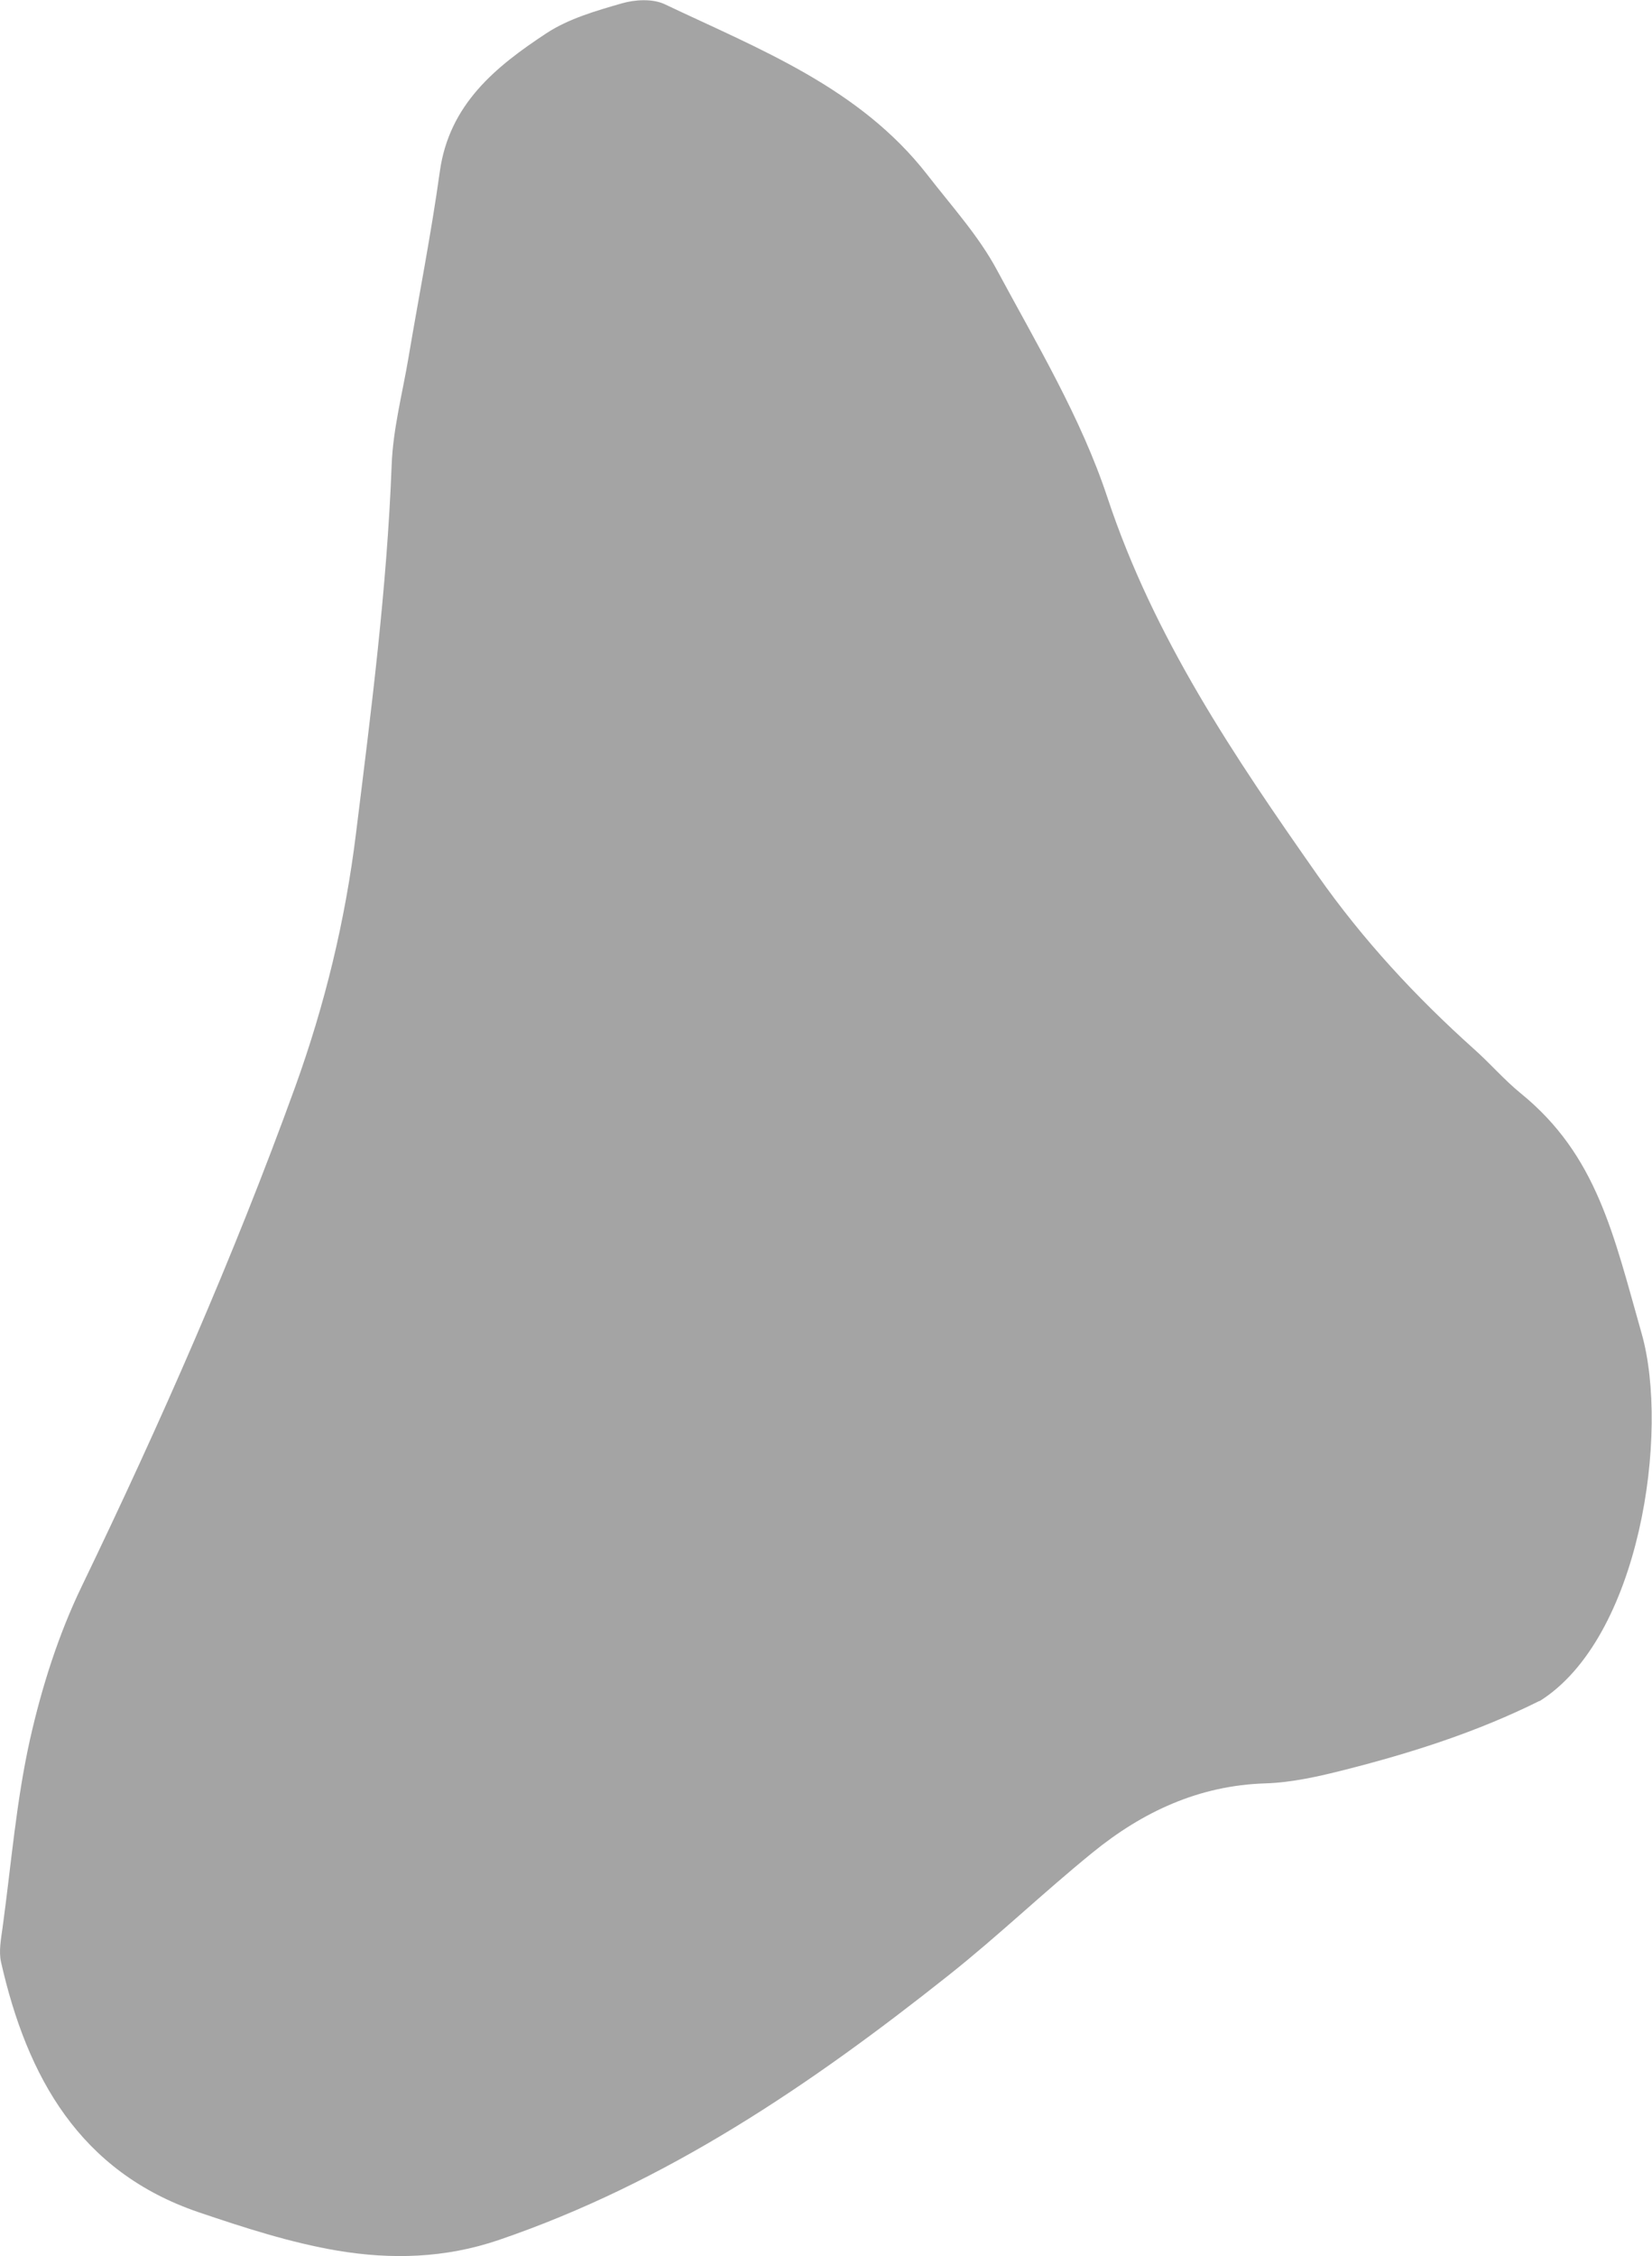 <?xml version="1.0" encoding="UTF-8"?>
<svg id="_レイヤー_2" data-name="レイヤー 2" xmlns="http://www.w3.org/2000/svg" viewBox="0 0 137.17 187.22">
  <defs>
    <style>
      .cls-1 {
        fill: #a4a4a4;
      }
    </style>
  </defs>
  <g id="parts">
    <path class="cls-1" d="M127.84,141.14c-5.15,2.57-10.6,4.31-16.16,5.72-2.16,.55-4.4,1.06-6.61,1.13-5.52,.17-10.2,2.36-14.35,5.74-4.08,3.31-7.88,6.96-12,10.22-11.41,9.05-23.36,17.18-37.33,21.94-4.44,1.51-8.9,1.62-13.34,.88-3.92-.66-7.77-1.91-11.55-3.19-9.89-3.36-14.25-11.23-16.41-20.74-.21-.92,0-1.96,.13-2.93,.71-5.2,1.13-10.46,2.27-15.56,.98-4.36,2.37-8.73,4.31-12.74,6.53-13.54,12.58-27.26,17.7-41.39,2.47-6.83,4.17-13.82,5.06-21.07,1.26-10.17,2.57-20.31,2.96-30.56,.11-2.97,.89-5.92,1.39-8.87,.87-5.16,1.89-10.31,2.61-15.49,.78-5.58,4.64-8.7,8.85-11.47,1.84-1.21,4.11-1.86,6.26-2.48,1.1-.32,2.57-.4,3.56,.07,7.9,3.75,16.2,6.93,21.83,14.18,1.99,2.57,4.23,5.03,5.75,7.86,3.32,6.17,7,12.3,9.18,18.89,3.86,11.65,10.54,21.5,17.45,31.35,3.77,5.37,8.17,10.11,13.04,14.47,1.31,1.17,2.46,2.51,3.82,3.62,6.35,5.15,7.72,11.75,10.05,19.94,2.33,8.19-.12,25.31-8.5,30.52Z"/>
  </g>
</svg>